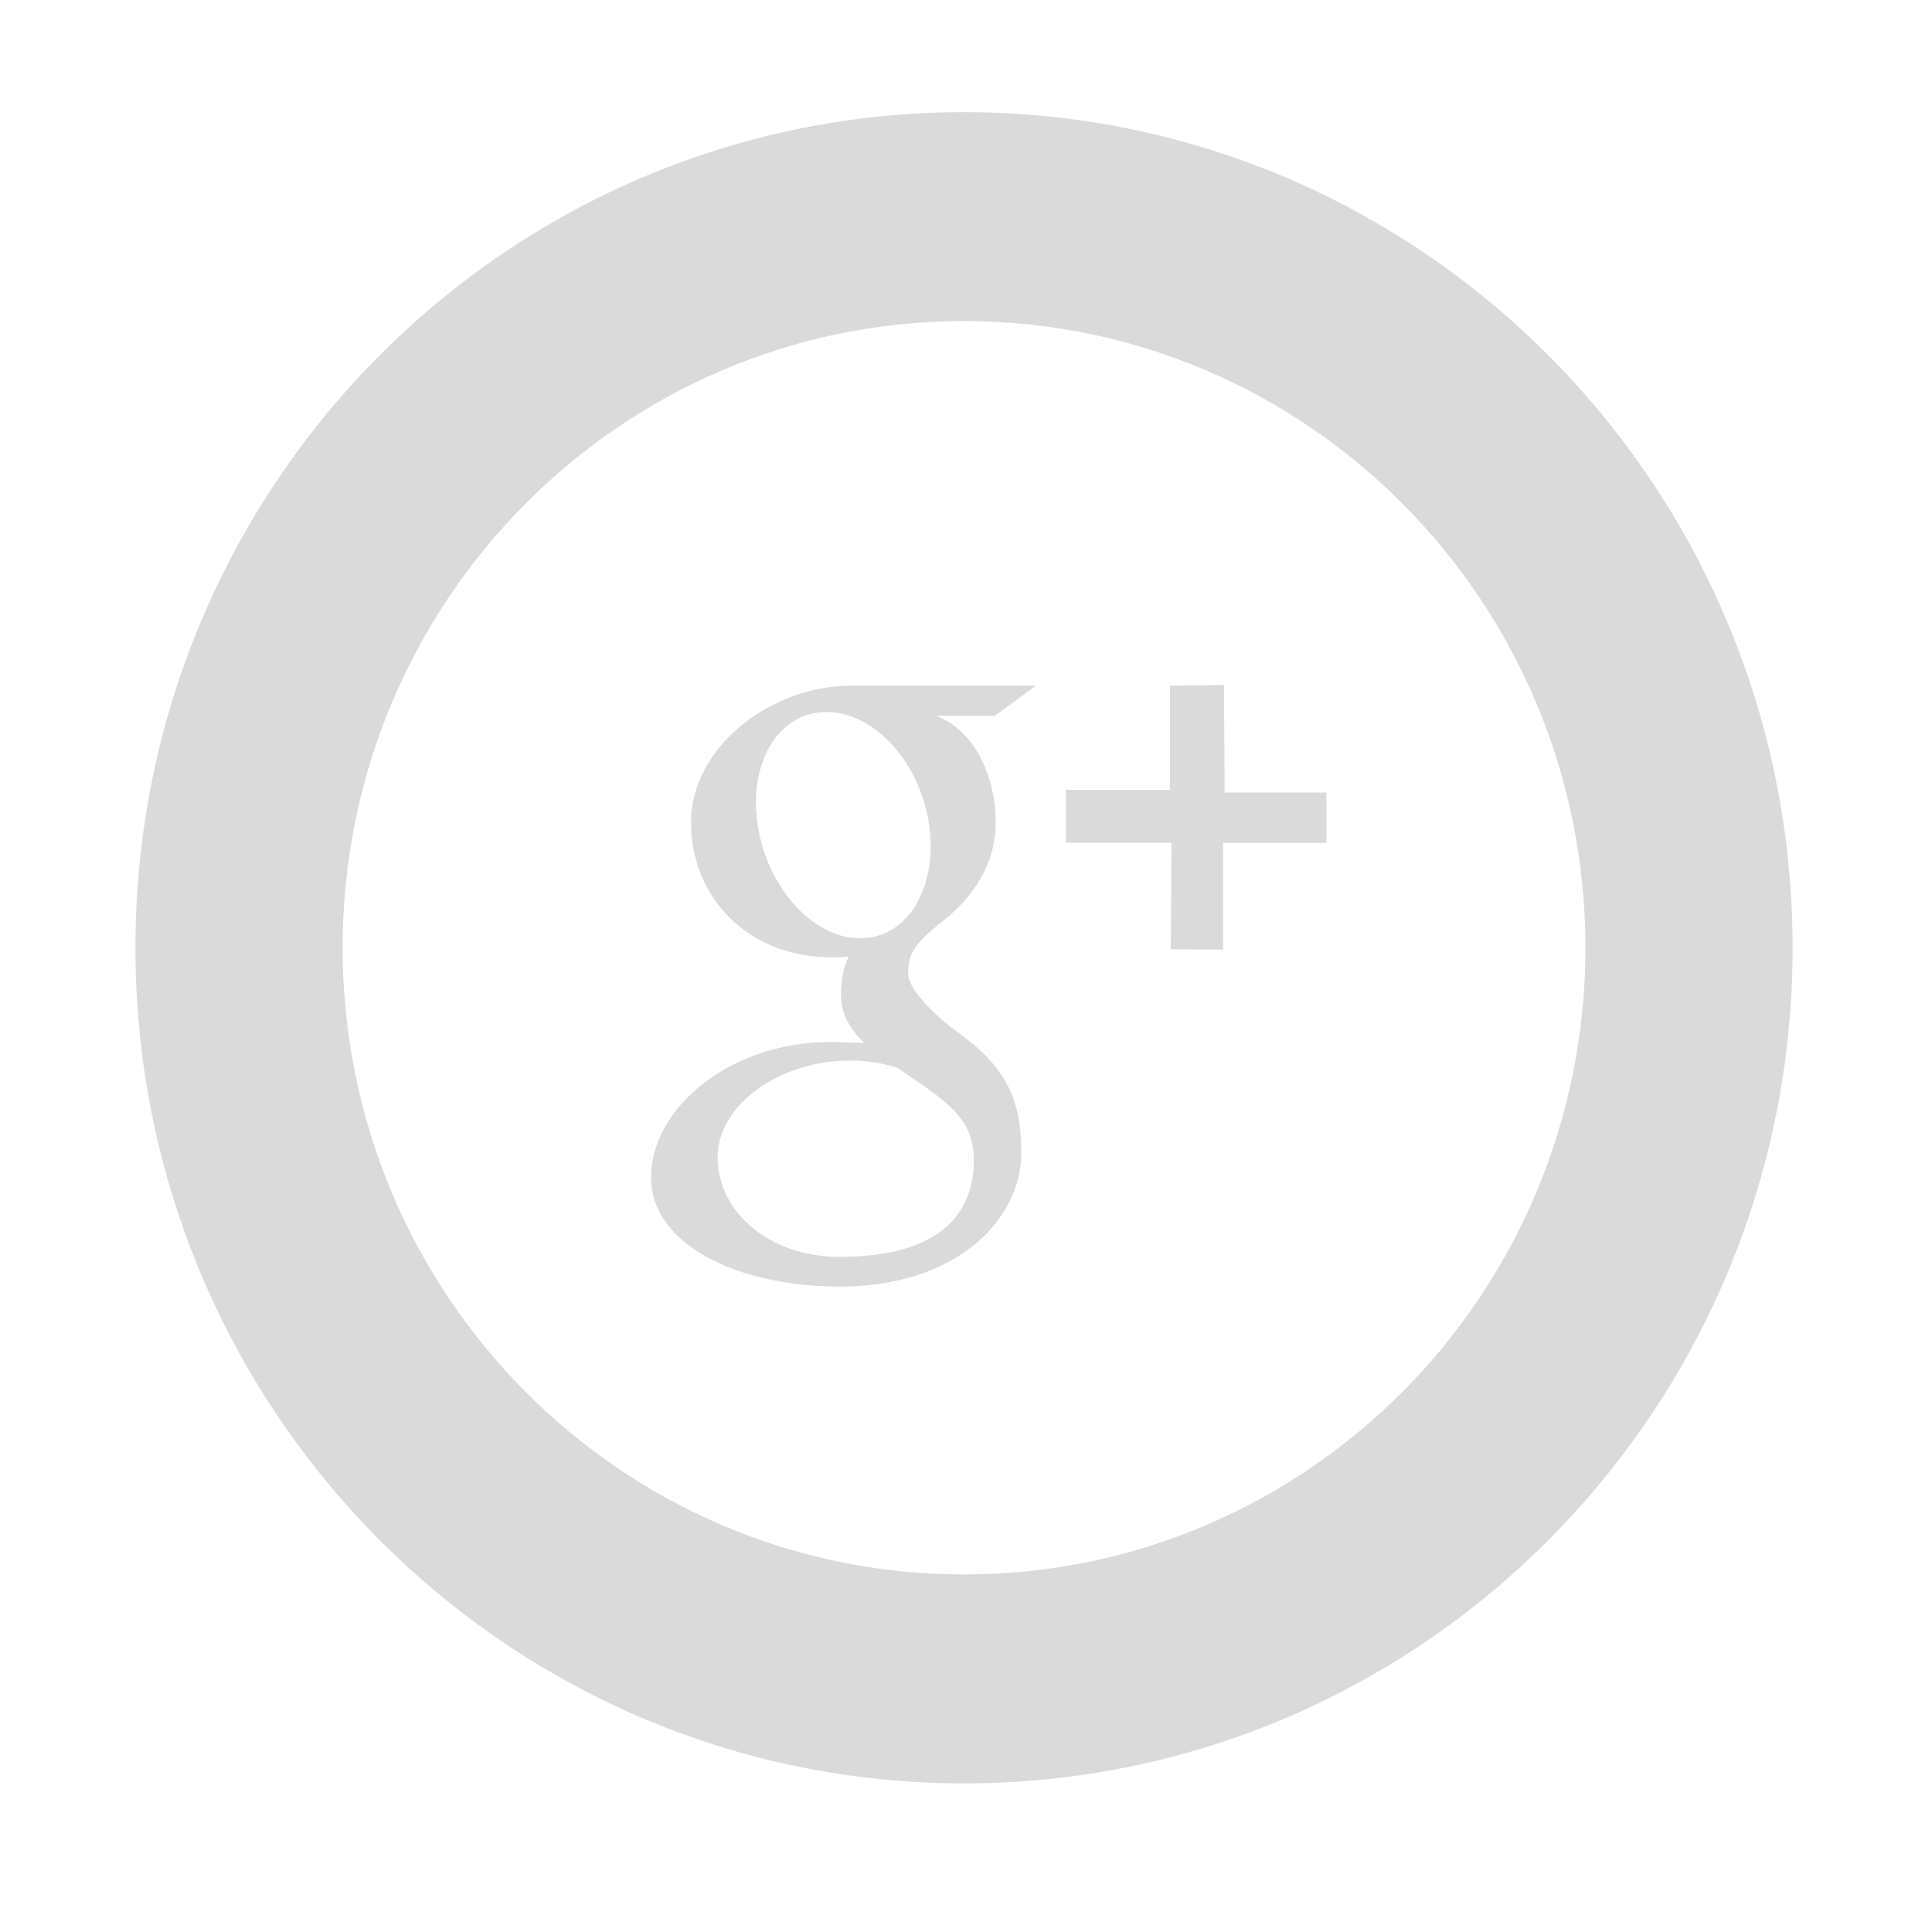 <svg xmlns="http://www.w3.org/2000/svg" xmlns:xlink="http://www.w3.org/1999/xlink" preserveAspectRatio="xMidYMid" width="39" height="39" viewBox="0 0 39 39">
  <defs>
    <style>
      .cls-1 {
        fill: #dadada;
        fill-rule: evenodd;
      }
    </style>
  </defs>
  <g>
    <path d="M61.274,36.000 C52.037,36.000 44.549,28.447 44.549,19.132 C44.549,9.815 52.037,2.264 61.274,2.264 C70.511,2.264 78.000,9.815 78.000,19.132 C78.000,28.447 70.511,36.000 61.274,36.000 ZM61.274,6.481 C54.346,6.481 48.730,12.144 48.730,19.132 C48.730,26.118 54.346,31.783 61.274,31.783 C68.202,31.783 73.819,26.118 73.819,19.132 C73.819,12.144 68.202,6.481 61.274,6.481 ZM68.043,22.015 C67.858,22.455 67.630,22.878 67.366,23.275 C67.102,23.666 66.800,24.035 66.469,24.371 C66.137,24.705 65.771,25.009 65.383,25.274 C64.989,25.542 64.569,25.772 64.134,25.958 C63.689,26.147 63.226,26.292 62.754,26.389 C62.269,26.490 61.772,26.540 61.274,26.540 C60.776,26.540 60.279,26.490 59.795,26.389 C59.322,26.292 58.858,26.147 58.414,25.958 C57.979,25.772 57.559,25.542 57.165,25.274 C56.777,25.009 56.412,24.705 56.079,24.371 C55.748,24.035 55.446,23.666 55.183,23.275 C54.918,22.878 54.690,22.455 54.506,22.015 C54.318,21.568 54.174,21.100 54.078,20.624 C53.978,20.135 53.928,19.633 53.928,19.132 C53.928,18.629 53.978,18.128 54.078,17.639 C54.174,17.163 54.318,16.695 54.506,16.247 C54.690,15.808 54.918,15.384 55.183,14.988 C55.446,14.596 55.748,14.228 56.079,13.893 C56.412,13.558 56.777,13.254 57.165,12.988 C57.559,12.720 57.979,12.491 58.414,12.305 C58.858,12.116 59.322,11.971 59.795,11.873 C60.279,11.773 60.776,11.723 61.274,11.723 C61.772,11.723 62.269,11.773 62.754,11.873 C63.226,11.971 63.689,12.116 64.134,12.305 C64.569,12.491 64.989,12.720 65.383,12.988 C65.771,13.254 66.137,13.558 66.469,13.893 C66.800,14.228 67.102,14.596 67.366,14.988 C67.630,15.384 67.858,15.808 68.043,16.247 C68.230,16.695 68.374,17.163 68.471,17.639 C68.571,18.128 68.620,18.629 68.620,19.132 C68.620,19.633 68.571,20.135 68.471,20.624 C68.374,21.100 68.230,21.568 68.043,22.015 ZM64.756,24.242 C65.064,24.027 65.357,23.784 65.622,23.516 C65.901,23.235 66.153,22.927 66.373,22.599 C66.595,22.267 66.786,21.913 66.940,21.545 C67.098,21.171 67.218,20.780 67.299,20.381 C67.317,20.287 67.326,20.191 67.341,20.097 C67.290,20.082 67.221,20.063 67.143,20.043 C67.131,20.040 67.119,20.036 67.106,20.033 C66.929,19.989 66.695,19.937 66.413,19.890 C66.412,19.890 66.411,19.889 66.409,19.889 C65.686,19.769 64.662,19.685 63.557,19.864 C64.305,21.942 64.653,23.669 64.756,24.242 ZM57.836,24.274 C58.166,24.497 58.516,24.690 58.880,24.845 C59.252,25.004 59.640,25.125 60.034,25.207 C60.440,25.290 60.856,25.333 61.274,25.333 C61.692,25.333 62.109,25.290 62.513,25.207 C62.908,25.125 63.297,25.004 63.667,24.845 C63.679,24.841 63.690,24.834 63.702,24.829 C63.580,24.146 63.206,22.313 62.382,20.154 C62.369,20.159 62.356,20.162 62.342,20.167 C61.968,20.298 61.625,20.446 61.300,20.601 C61.254,20.623 61.205,20.644 61.160,20.667 C60.858,20.816 60.580,20.973 60.321,21.135 C60.272,21.165 60.224,21.195 60.177,21.226 C59.926,21.389 59.692,21.554 59.481,21.721 C59.447,21.747 59.417,21.773 59.384,21.800 C59.170,21.973 58.969,22.147 58.794,22.317 C58.794,22.318 58.794,22.318 58.794,22.318 C58.615,22.491 58.461,22.658 58.320,22.820 C58.300,22.842 58.279,22.865 58.260,22.888 C58.132,23.038 58.021,23.179 57.924,23.310 C57.906,23.335 57.888,23.359 57.871,23.383 C57.782,23.507 57.704,23.623 57.643,23.720 C57.633,23.737 57.624,23.751 57.615,23.767 C57.557,23.861 57.508,23.945 57.477,24.003 C57.595,24.096 57.713,24.190 57.836,24.274 ZM55.135,18.932 C55.133,18.999 55.125,19.065 55.125,19.132 C55.125,19.553 55.168,19.973 55.250,20.381 C55.331,20.780 55.451,21.171 55.609,21.545 C55.763,21.913 55.954,22.267 56.175,22.599 C56.326,22.822 56.509,23.020 56.686,23.223 C56.728,23.156 56.791,23.060 56.864,22.953 C56.877,22.933 56.886,22.919 56.900,22.899 C56.978,22.787 57.072,22.658 57.180,22.517 C57.201,22.490 57.221,22.464 57.243,22.435 C57.359,22.288 57.487,22.131 57.634,21.963 C57.656,21.938 57.679,21.913 57.702,21.888 C57.861,21.710 58.033,21.526 58.228,21.337 C58.417,21.153 58.628,20.967 58.851,20.783 C58.886,20.755 58.917,20.727 58.952,20.699 C59.170,20.523 59.406,20.352 59.655,20.187 C59.702,20.156 59.749,20.125 59.797,20.095 C60.054,19.931 60.324,19.776 60.610,19.633 C60.653,19.612 60.698,19.593 60.742,19.572 C61.049,19.427 61.368,19.291 61.709,19.180 C61.789,19.154 61.870,19.134 61.951,19.111 C61.792,18.749 61.625,18.385 61.444,18.028 C58.906,18.793 56.456,18.916 55.467,18.930 L55.467,18.930 C55.326,18.932 55.212,18.933 55.135,18.932 ZM58.676,13.517 C58.385,13.654 58.101,13.808 57.836,13.989 C57.511,14.211 57.205,14.465 56.927,14.746 C56.647,15.026 56.396,15.335 56.175,15.664 C55.954,15.996 55.763,16.350 55.609,16.717 C55.458,17.075 55.344,17.448 55.264,17.827 C55.329,17.827 55.419,17.827 55.530,17.824 C55.532,17.824 55.536,17.824 55.538,17.824 C55.763,17.819 56.076,17.808 56.457,17.783 C56.458,17.783 56.459,17.783 56.460,17.783 C57.419,17.719 58.810,17.565 60.348,17.200 C60.348,17.200 60.348,17.200 60.349,17.199 C60.539,17.155 60.732,17.106 60.926,17.054 C59.968,15.336 58.958,13.908 58.676,13.517 ZM64.712,13.989 C64.384,13.766 64.032,13.573 63.667,13.417 C63.296,13.259 62.908,13.138 62.513,13.056 C62.109,12.972 61.692,12.930 61.274,12.930 C60.856,12.930 60.440,12.972 60.034,13.056 C59.982,13.066 59.931,13.084 59.880,13.096 C60.181,13.506 61.197,14.928 62.135,16.665 C62.380,16.572 62.610,16.473 62.824,16.373 C62.828,16.371 62.832,16.369 62.836,16.367 C64.342,15.655 65.095,14.801 65.328,14.501 C65.128,14.324 64.932,14.139 64.712,13.989 ZM67.299,17.881 C67.218,17.483 67.098,17.093 66.940,16.717 C66.786,16.350 66.595,15.996 66.373,15.664 C66.271,15.511 66.140,15.380 66.024,15.237 C65.772,15.555 64.942,16.463 63.373,17.261 C63.357,17.269 63.340,17.277 63.323,17.285 C63.102,17.396 62.870,17.503 62.619,17.607 C62.767,17.912 62.910,18.221 63.042,18.534 C63.089,18.645 63.128,18.752 63.173,18.862 C63.396,18.834 63.618,18.814 63.838,18.801 C63.876,18.798 63.912,18.797 63.949,18.795 C64.138,18.785 64.322,18.779 64.505,18.777 C64.536,18.777 64.567,18.776 64.598,18.776 C64.807,18.776 65.011,18.780 65.207,18.788 C65.222,18.789 65.236,18.790 65.250,18.790 C65.428,18.798 65.598,18.809 65.763,18.823 C65.802,18.825 65.840,18.828 65.879,18.832 C66.039,18.846 66.192,18.861 66.334,18.877 C66.343,18.878 66.354,18.879 66.363,18.880 C66.516,18.898 66.653,18.917 66.782,18.935 C66.814,18.940 66.842,18.944 66.873,18.949 C66.969,18.964 67.055,18.977 67.132,18.991 C67.154,18.994 67.176,18.998 67.196,19.001 C67.287,19.017 67.362,19.031 67.419,19.043 C67.413,18.652 67.375,18.262 67.299,17.881 Z" class="cls-1"/>
    <path d="M19.460,36.000 C10.222,36.000 2.734,28.447 2.734,19.132 C2.734,9.815 10.222,2.264 19.460,2.264 C28.697,2.264 36.186,9.815 36.186,19.132 C36.186,28.447 28.697,36.000 19.460,36.000 ZM19.460,6.481 C12.532,6.481 6.916,12.144 6.916,19.132 C6.916,26.118 12.532,31.783 19.460,31.783 C26.388,31.783 32.004,26.118 32.004,19.132 C32.004,12.144 26.388,6.481 19.460,6.481 ZM24.689,19.170 L23.634,19.162 L23.648,17.012 L21.516,17.012 L21.516,15.946 L23.618,15.946 L23.618,13.841 L24.708,13.828 L24.721,15.998 L26.775,15.998 L26.775,17.014 L24.689,17.014 L24.689,19.170 ZM18.899,14.449 C19.683,14.753 20.100,15.674 20.100,16.619 C20.100,17.412 19.663,18.095 19.048,18.581 C18.447,19.054 18.333,19.252 18.333,19.655 C18.333,19.999 18.976,20.583 19.314,20.823 C20.298,21.525 20.616,22.177 20.616,23.265 C20.616,24.622 19.314,25.971 16.955,25.971 C14.887,25.971 13.142,25.123 13.142,23.765 C13.142,22.388 14.707,21.033 16.776,21.033 C17.001,21.033 17.234,21.053 17.448,21.053 C17.165,20.775 16.976,20.486 16.976,20.067 C16.976,19.818 17.020,19.526 17.131,19.314 C17.018,19.322 16.903,19.324 16.784,19.324 C15.086,19.324 13.948,18.105 13.948,16.595 C13.948,15.117 15.519,13.841 17.189,13.841 C18.120,13.841 20.914,13.841 20.914,13.841 L20.080,14.449 L18.899,14.449 ZM17.196,21.409 C15.767,21.393 14.486,22.287 14.486,23.362 C14.486,24.458 15.518,25.371 16.948,25.371 C18.957,25.371 19.658,24.515 19.658,23.418 C19.658,23.286 19.642,23.157 19.613,23.031 C19.455,22.410 18.899,22.102 18.123,21.558 C17.840,21.466 17.530,21.412 17.196,21.409 ZM18.761,16.693 C18.595,15.422 17.683,14.402 16.724,14.373 C15.764,14.344 15.121,15.317 15.286,16.589 C15.452,17.859 16.364,18.912 17.324,18.941 C18.283,18.970 18.926,17.964 18.761,16.693 Z" class="cls-1"/>
    <path d="M-22.354,36.000 C-31.592,36.000 -39.080,28.447 -39.080,19.132 C-39.080,9.815 -31.592,2.264 -22.354,2.264 C-13.118,2.264 -5.628,9.815 -5.628,19.132 C-5.628,28.447 -13.118,36.000 -22.354,36.000 ZM-22.354,6.481 C-29.282,6.481 -34.899,12.144 -34.899,19.132 C-34.899,26.118 -29.282,31.783 -22.354,31.783 C-15.427,31.783 -9.810,26.118 -9.810,19.132 C-9.810,12.144 -15.427,6.481 -22.354,6.481 ZM-21.270,22.721 C-22.142,22.721 -22.961,22.246 -23.242,21.707 C-23.242,21.707 -23.711,23.582 -23.809,23.944 C-24.159,25.223 -25.187,26.503 -25.266,26.609 C-25.323,26.682 -25.446,26.659 -25.459,26.562 C-25.481,26.399 -25.743,24.785 -25.434,23.468 C-25.279,22.807 -24.396,19.032 -24.396,19.032 C-24.396,19.032 -24.654,18.513 -24.654,17.744 C-24.654,16.538 -23.960,15.637 -23.097,15.637 C-22.363,15.637 -22.008,16.193 -22.008,16.859 C-22.008,17.604 -22.479,18.716 -22.721,19.747 C-22.924,20.612 -22.291,21.316 -21.447,21.316 C-19.918,21.316 -18.888,19.335 -18.888,16.988 C-18.888,15.203 -20.079,13.868 -22.246,13.868 C-24.694,13.868 -26.221,15.710 -26.221,17.767 C-26.221,18.476 -26.013,18.977 -25.688,19.363 C-25.539,19.541 -25.518,19.613 -25.572,19.817 C-25.611,19.967 -25.699,20.327 -25.737,20.470 C-25.791,20.677 -25.956,20.750 -26.141,20.674 C-27.268,20.210 -27.794,18.964 -27.794,17.564 C-27.794,15.252 -25.860,12.479 -22.025,12.479 C-18.943,12.479 -16.915,14.727 -16.915,17.142 C-16.915,20.336 -18.675,22.721 -21.270,22.721 Z" class="cls-1"/>
    <path d="M-64.168,36.000 C-73.406,36.000 -80.894,28.447 -80.894,19.132 C-80.894,9.815 -73.406,2.264 -64.168,2.264 C-54.932,2.264 -47.443,9.815 -47.443,19.132 C-47.443,28.447 -54.932,36.000 -64.168,36.000 ZM-64.168,6.481 C-71.096,6.481 -76.713,12.144 -76.713,19.132 C-76.713,26.118 -71.096,31.783 -64.168,31.783 C-57.241,31.783 -51.624,26.118 -51.624,19.132 C-51.624,12.144 -57.241,6.481 -64.168,6.481 ZM-68.455,15.489 L-68.455,13.509 C-62.826,13.509 -58.263,18.113 -58.263,23.788 L-60.227,23.788 C-60.227,19.212 -63.916,15.489 -68.455,15.489 ZM-61.831,23.788 L-63.795,23.788 C-63.795,21.196 -65.886,19.087 -68.455,19.087 L-68.455,17.107 C-64.795,17.107 -61.831,20.100 -61.831,23.788 ZM-67.254,21.365 C-66.590,21.365 -66.052,21.907 -66.052,22.576 C-66.052,23.246 -66.590,23.788 -67.254,23.788 C-67.917,23.788 -68.455,23.246 -68.455,22.576 C-68.455,21.907 -67.917,21.365 -67.254,21.365 Z" class="cls-1"/>
    <path d="M-105.460,35.736 C-114.698,35.736 -122.186,28.184 -122.186,18.868 C-122.186,9.552 -114.698,2.000 -105.460,2.000 C-96.223,2.000 -88.734,9.552 -88.734,18.868 C-88.734,28.184 -96.223,35.736 -105.460,35.736 ZM-105.460,6.217 C-112.388,6.217 -118.005,11.881 -118.005,18.868 C-118.005,25.855 -112.388,31.519 -105.460,31.519 C-98.533,31.519 -92.916,25.855 -92.916,18.868 C-92.916,11.881 -98.533,6.217 -105.460,6.217 ZM-104.977,15.526 L-104.980,16.718 L-102.881,16.718 L-103.334,19.110 L-104.917,19.110 L-104.909,25.466 L-107.556,25.474 L-107.564,19.127 L-109.131,19.110 L-109.131,16.710 L-107.547,16.701 L-107.499,15.391 C-107.499,13.589 -106.882,12.460 -104.777,12.460 L-102.843,12.468 L-102.834,14.597 L-103.858,14.671 C-104.678,14.671 -104.977,14.951 -104.977,15.526 Z" class="cls-1"/>
  </g>
</svg>
